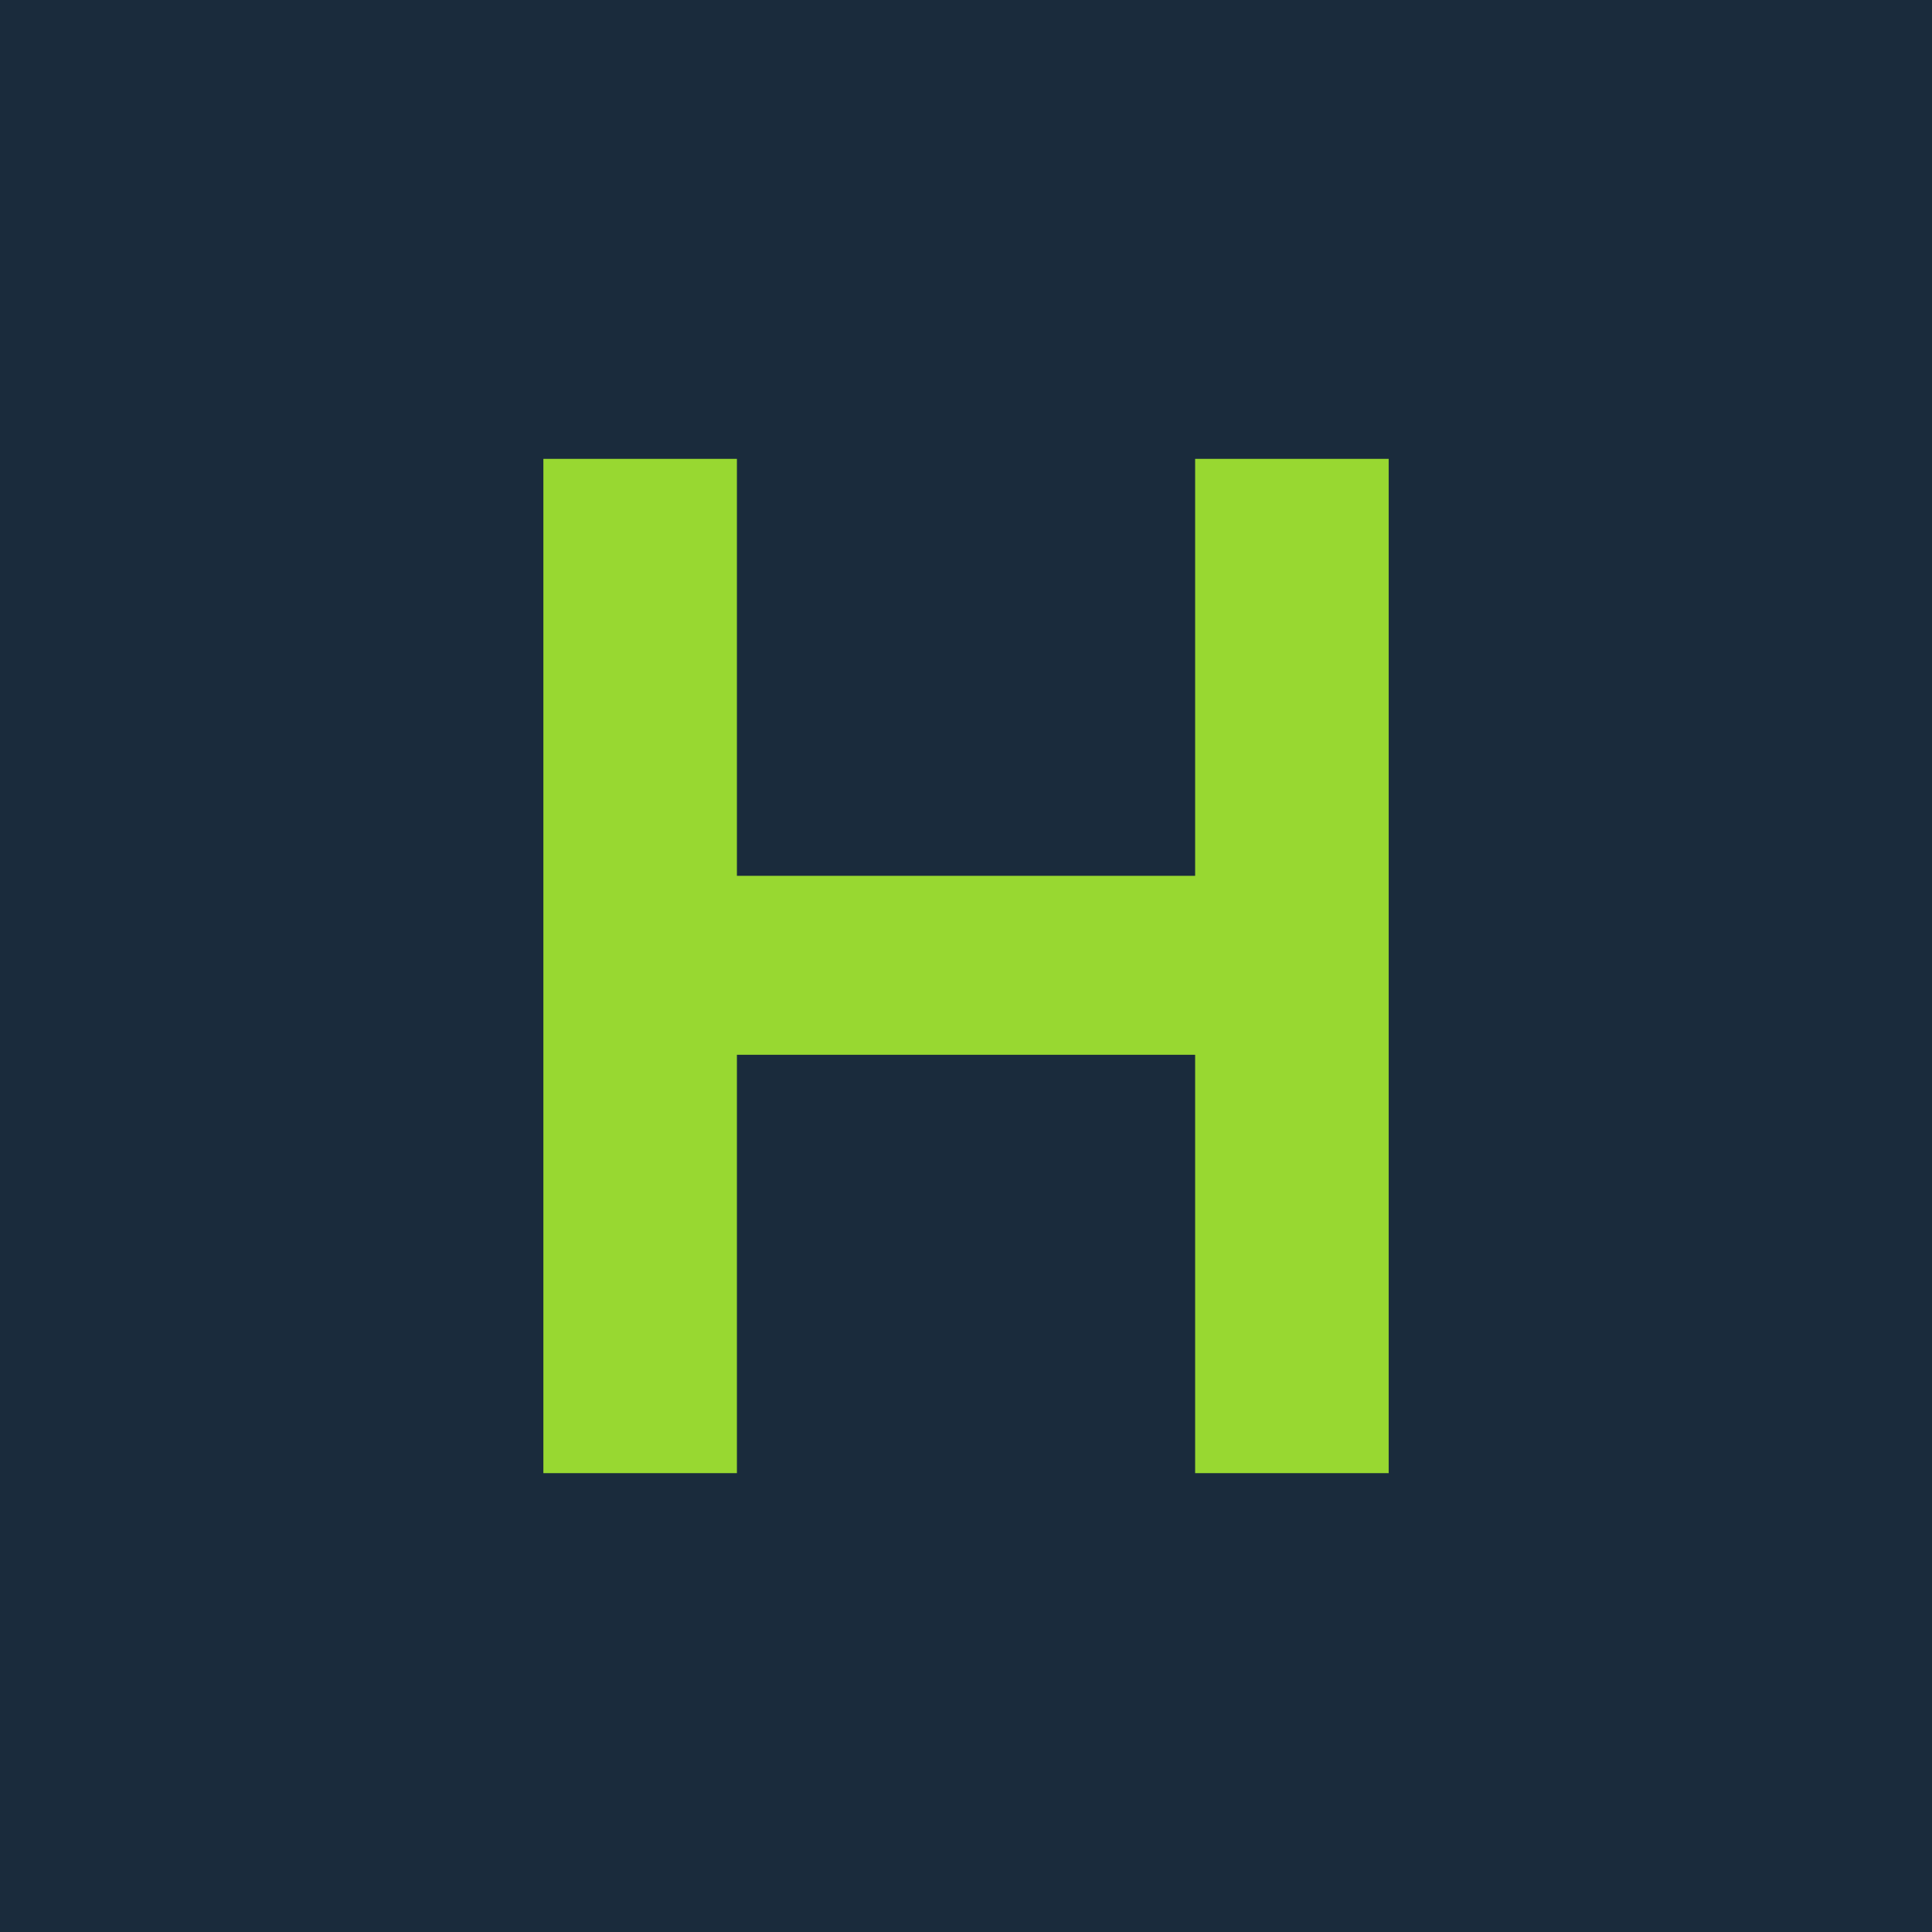 <svg xmlns="http://www.w3.org/2000/svg" viewBox="0 0 400 400">
  <defs>
    <style>
      .cls-1{fill:#98d831}.cls-2{fill:#1a2b3c}
    </style>
  </defs>
  <path d="M0 0h400v400H0z" class="cls-2"/>
  <path d="M112.5 95h40.07v86.33h94.87V95h40.07v210h-40.07v-86.62h-94.87V305H112.5V95Z" class="cls-1"/>
</svg>
